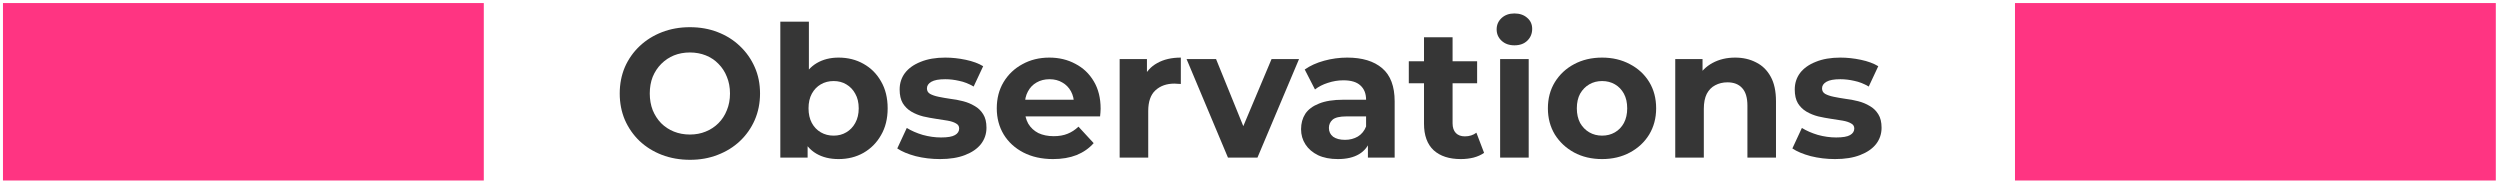 <svg width="538" height="39" viewBox="0 0 538 39" fill="none" xmlns="http://www.w3.org/2000/svg">
<path d="M148.502 34.391C146.321 34.391 144.297 34.036 142.431 33.326C140.592 32.617 138.989 31.618 137.622 30.331C136.282 29.043 135.231 27.532 134.469 25.797C133.733 24.063 133.365 22.171 133.365 20.121C133.365 18.072 133.733 16.18 134.469 14.445C135.231 12.711 136.295 11.2 137.662 9.912C139.028 8.624 140.631 7.626 142.471 6.916C144.31 6.207 146.308 5.852 148.462 5.852C150.644 5.852 152.641 6.207 154.454 6.916C156.294 7.626 157.883 8.624 159.224 9.912C160.59 11.2 161.654 12.711 162.417 14.445C163.179 16.153 163.56 18.045 163.56 20.121C163.56 22.171 163.179 24.076 162.417 25.837C161.654 27.571 160.59 29.082 159.224 30.37C157.883 31.631 156.294 32.617 154.454 33.326C152.641 34.036 150.657 34.391 148.502 34.391ZM148.462 28.951C149.698 28.951 150.828 28.741 151.852 28.32C152.904 27.9 153.823 27.295 154.612 26.507C155.4 25.719 156.004 24.786 156.425 23.708C156.872 22.631 157.095 21.435 157.095 20.121C157.095 18.807 156.872 17.612 156.425 16.534C156.004 15.457 155.4 14.524 154.612 13.736C153.85 12.947 152.943 12.343 151.892 11.922C150.841 11.502 149.698 11.292 148.462 11.292C147.227 11.292 146.084 11.502 145.033 11.922C144.008 12.343 143.102 12.947 142.313 13.736C141.525 14.524 140.907 15.457 140.461 16.534C140.04 17.612 139.83 18.807 139.83 20.121C139.83 21.409 140.04 22.605 140.461 23.708C140.907 24.786 141.512 25.719 142.274 26.507C143.062 27.295 143.982 27.9 145.033 28.32C146.084 28.741 147.227 28.951 148.462 28.951Z" fill="#363636"/>
<path d="M180.46 34.233C178.594 34.233 176.991 33.839 175.651 33.05C174.311 32.262 173.286 31.067 172.577 29.463C171.867 27.834 171.512 25.784 171.512 23.314C171.512 20.818 171.88 18.768 172.616 17.165C173.378 15.562 174.429 14.366 175.769 13.578C177.11 12.79 178.673 12.395 180.46 12.395C182.457 12.395 184.244 12.842 185.821 13.736C187.424 14.629 188.686 15.89 189.605 17.52C190.551 19.149 191.024 21.081 191.024 23.314C191.024 25.522 190.551 27.44 189.605 29.069C188.686 30.699 187.424 31.973 185.821 32.893C184.244 33.786 182.457 34.233 180.46 34.233ZM167.925 33.918V4.669H174.074V17.007L173.68 23.275L173.799 29.582V33.918H167.925ZM179.396 29.188C180.421 29.188 181.327 28.951 182.116 28.478C182.93 28.005 183.574 27.335 184.047 26.468C184.547 25.574 184.796 24.523 184.796 23.314C184.796 22.079 184.547 21.028 184.047 20.161C183.574 19.294 182.93 18.623 182.116 18.15C181.327 17.677 180.421 17.441 179.396 17.441C178.371 17.441 177.451 17.677 176.637 18.15C175.822 18.623 175.178 19.294 174.705 20.161C174.232 21.028 173.996 22.079 173.996 23.314C173.996 24.523 174.232 25.574 174.705 26.468C175.178 27.335 175.822 28.005 176.637 28.478C177.451 28.951 178.371 29.188 179.396 29.188Z" fill="#363636"/>
<path d="M202.276 34.233C200.462 34.233 198.715 34.023 197.033 33.602C195.377 33.156 194.063 32.604 193.091 31.947L195.141 27.532C196.113 28.136 197.256 28.636 198.57 29.03C199.91 29.398 201.224 29.582 202.512 29.582C203.931 29.582 204.93 29.411 205.508 29.069C206.112 28.728 206.414 28.255 206.414 27.65C206.414 27.151 206.178 26.783 205.705 26.547C205.258 26.284 204.654 26.087 203.892 25.955C203.13 25.824 202.289 25.692 201.369 25.561C200.475 25.43 199.569 25.259 198.649 25.049C197.729 24.812 196.888 24.471 196.126 24.024C195.364 23.577 194.747 22.973 194.274 22.21C193.827 21.448 193.603 20.463 193.603 19.254C193.603 17.914 193.985 16.731 194.747 15.707C195.535 14.682 196.665 13.88 198.137 13.302C199.608 12.697 201.369 12.395 203.419 12.395C204.864 12.395 206.336 12.553 207.833 12.868C209.331 13.184 210.58 13.644 211.578 14.248L209.528 18.623C208.504 18.019 207.466 17.612 206.414 17.401C205.39 17.165 204.391 17.047 203.419 17.047C202.052 17.047 201.054 17.231 200.423 17.599C199.792 17.966 199.477 18.439 199.477 19.018C199.477 19.543 199.7 19.937 200.147 20.2C200.62 20.463 201.237 20.673 202 20.831C202.762 20.988 203.589 21.133 204.483 21.264C205.403 21.37 206.322 21.54 207.242 21.777C208.162 22.013 208.99 22.355 209.726 22.802C210.488 23.222 211.105 23.814 211.578 24.576C212.051 25.311 212.288 26.284 212.288 27.492C212.288 28.806 211.894 29.976 211.105 31.001C210.317 31.999 209.174 32.788 207.676 33.366C206.204 33.944 204.404 34.233 202.276 34.233Z" fill="#363636"/>
<path d="M226.606 34.233C224.189 34.233 222.06 33.76 220.221 32.814C218.407 31.868 217.002 30.58 216.003 28.951C215.004 27.295 214.505 25.416 214.505 23.314C214.505 21.186 214.991 19.307 215.964 17.677C216.962 16.022 218.315 14.734 220.024 13.814C221.732 12.868 223.663 12.395 225.818 12.395C227.894 12.395 229.76 12.842 231.415 13.736C233.097 14.603 234.424 15.864 235.397 17.52C236.369 19.149 236.855 21.107 236.855 23.393C236.855 23.63 236.842 23.905 236.816 24.221C236.79 24.51 236.763 24.786 236.737 25.049H219.511V21.462H233.505L231.14 22.526C231.14 21.422 230.916 20.463 230.469 19.648C230.023 18.834 229.405 18.203 228.617 17.756C227.828 17.283 226.909 17.047 225.858 17.047C224.806 17.047 223.873 17.283 223.059 17.756C222.27 18.203 221.653 18.847 221.206 19.688C220.759 20.502 220.536 21.475 220.536 22.605V23.551C220.536 24.707 220.786 25.732 221.285 26.625C221.811 27.492 222.533 28.163 223.453 28.636C224.399 29.082 225.503 29.306 226.764 29.306C227.894 29.306 228.88 29.135 229.721 28.793C230.588 28.452 231.376 27.939 232.086 27.256L235.357 30.804C234.385 31.907 233.163 32.761 231.691 33.366C230.22 33.944 228.525 34.233 226.606 34.233Z" fill="#363636"/>
<path d="M240.949 33.918V12.711H246.823V18.702L245.995 16.968C246.625 15.47 247.637 14.34 249.03 13.578C250.423 12.79 252.118 12.395 254.115 12.395V18.072C253.852 18.045 253.616 18.032 253.405 18.032C253.195 18.006 252.972 17.993 252.735 17.993C251.053 17.993 249.687 18.479 248.636 19.451C247.611 20.397 247.098 21.882 247.098 23.905V33.918H240.949Z" fill="#363636"/>
<path d="M264.258 33.918L255.349 12.711H261.696L269.106 30.961H265.953L273.639 12.711H279.552L270.604 33.918H264.258Z" fill="#363636"/>
<path d="M294.376 33.918V29.779L293.982 28.872V21.462C293.982 20.148 293.575 19.123 292.76 18.387C291.972 17.651 290.75 17.283 289.094 17.283C287.964 17.283 286.847 17.467 285.744 17.835C284.666 18.177 283.747 18.65 282.984 19.254L280.777 14.957C281.933 14.143 283.326 13.512 284.955 13.065C286.585 12.619 288.24 12.395 289.922 12.395C293.154 12.395 295.664 13.157 297.451 14.682C299.238 16.206 300.131 18.584 300.131 21.816V33.918H294.376ZM287.912 34.233C286.256 34.233 284.837 33.957 283.655 33.405C282.472 32.827 281.565 32.052 280.935 31.08C280.304 30.107 279.989 29.017 279.989 27.808C279.989 26.547 280.291 25.443 280.895 24.497C281.526 23.551 282.511 22.815 283.852 22.289C285.192 21.738 286.939 21.462 289.094 21.462H294.731V25.049H289.764C288.319 25.049 287.321 25.285 286.769 25.758C286.243 26.231 285.98 26.822 285.98 27.532C285.98 28.32 286.282 28.951 286.887 29.424C287.518 29.871 288.372 30.094 289.449 30.094C290.474 30.094 291.394 29.858 292.208 29.385C293.023 28.885 293.614 28.163 293.982 27.217L294.928 30.055C294.481 31.421 293.667 32.459 292.484 33.169C291.302 33.878 289.778 34.233 287.912 34.233Z" fill="#363636"/>
<path d="M314.369 34.233C311.872 34.233 309.928 33.602 308.535 32.341C307.142 31.053 306.446 29.148 306.446 26.625V8.02H312.595V26.547C312.595 27.44 312.832 28.136 313.305 28.636C313.778 29.109 314.421 29.345 315.236 29.345C316.208 29.345 317.036 29.082 317.719 28.557L319.375 32.893C318.744 33.34 317.982 33.681 317.089 33.918C316.222 34.128 315.315 34.233 314.369 34.233ZM303.174 17.914V13.184H317.877V17.914H303.174Z" fill="#363636"/>
<path d="M322.827 33.918V12.711H328.976V33.918H322.827ZM325.901 9.754C324.771 9.754 323.852 9.426 323.142 8.769C322.433 8.112 322.078 7.297 322.078 6.325C322.078 5.353 322.433 4.538 323.142 3.881C323.852 3.224 324.771 2.896 325.901 2.896C327.031 2.896 327.951 3.211 328.661 3.842C329.37 4.446 329.725 5.234 329.725 6.207C329.725 7.232 329.37 8.086 328.661 8.769C327.977 9.426 327.058 9.754 325.901 9.754Z" fill="#363636"/>
<path d="M344.774 34.233C342.514 34.233 340.504 33.76 338.743 32.814C337.009 31.868 335.629 30.58 334.604 28.951C333.606 27.295 333.106 25.416 333.106 23.314C333.106 21.186 333.606 19.307 334.604 17.677C335.629 16.022 337.009 14.734 338.743 13.814C340.504 12.868 342.514 12.395 344.774 12.395C347.008 12.395 349.005 12.868 350.766 13.814C352.526 14.734 353.906 16.009 354.905 17.638C355.903 19.267 356.403 21.159 356.403 23.314C356.403 25.416 355.903 27.295 354.905 28.951C353.906 30.58 352.526 31.868 350.766 32.814C349.005 33.76 347.008 34.233 344.774 34.233ZM344.774 29.188C345.799 29.188 346.719 28.951 347.534 28.478C348.348 28.005 348.992 27.335 349.465 26.468C349.938 25.574 350.175 24.523 350.175 23.314C350.175 22.079 349.938 21.028 349.465 20.161C348.992 19.294 348.348 18.623 347.534 18.15C346.719 17.677 345.799 17.441 344.774 17.441C343.749 17.441 342.83 17.677 342.015 18.15C341.2 18.623 340.543 19.294 340.044 20.161C339.571 21.028 339.334 22.079 339.334 23.314C339.334 24.523 339.571 25.574 340.044 26.468C340.543 27.335 341.2 28.005 342.015 28.478C342.83 28.951 343.749 29.188 344.774 29.188Z" fill="#363636"/>
<path d="M373.403 12.395C375.085 12.395 376.582 12.737 377.896 13.42C379.237 14.077 380.288 15.102 381.05 16.495C381.812 17.861 382.193 19.622 382.193 21.777V33.918H376.044V22.723C376.044 21.015 375.663 19.753 374.901 18.939C374.165 18.124 373.114 17.717 371.747 17.717C370.775 17.717 369.894 17.927 369.106 18.348C368.344 18.742 367.74 19.359 367.293 20.2C366.872 21.041 366.662 22.119 366.662 23.432V33.918H360.513V12.711H366.386V18.584L365.283 16.81C366.045 15.391 367.135 14.3 368.554 13.539C369.973 12.776 371.589 12.395 373.403 12.395Z" fill="#363636"/>
<path d="M394.902 34.233C393.088 34.233 391.341 34.023 389.659 33.602C388.003 33.156 386.69 32.604 385.717 31.947L387.767 27.532C388.739 28.136 389.882 28.636 391.196 29.03C392.537 29.398 393.851 29.582 395.138 29.582C396.557 29.582 397.556 29.411 398.134 29.069C398.738 28.728 399.041 28.255 399.041 27.65C399.041 27.151 398.804 26.783 398.331 26.547C397.884 26.284 397.28 26.087 396.518 25.955C395.756 25.824 394.915 25.692 393.995 25.561C393.102 25.43 392.195 25.259 391.275 25.049C390.355 24.812 389.515 24.471 388.752 24.024C387.99 23.577 387.373 22.973 386.9 22.21C386.453 21.448 386.23 20.463 386.23 19.254C386.23 17.914 386.611 16.731 387.373 15.707C388.161 14.682 389.291 13.88 390.763 13.302C392.234 12.697 393.995 12.395 396.045 12.395C397.49 12.395 398.962 12.553 400.46 12.868C401.958 13.184 403.206 13.644 404.204 14.248L402.155 18.623C401.13 18.019 400.092 17.612 399.041 17.401C398.016 17.165 397.017 17.047 396.045 17.047C394.678 17.047 393.68 17.231 393.049 17.599C392.418 17.966 392.103 18.439 392.103 19.018C392.103 19.543 392.326 19.937 392.773 20.2C393.246 20.463 393.864 20.673 394.626 20.831C395.388 20.988 396.216 21.133 397.109 21.264C398.029 21.37 398.949 21.54 399.868 21.777C400.788 22.013 401.616 22.355 402.352 22.802C403.114 23.222 403.731 23.814 404.204 24.576C404.677 25.311 404.914 26.284 404.914 27.492C404.914 28.806 404.52 29.976 403.731 31.001C402.943 31.999 401.8 32.788 400.302 33.366C398.83 33.944 397.03 34.233 394.902 34.233Z" fill="#363636"/>
<path d="M0.639 0.658H104.112V38.845H0.639V0.658Z" fill="#FF3482"/>
<path d="M433.625 0.658H537.098V38.845H433.625V0.658Z" fill="#FF3482"/>
</svg>
